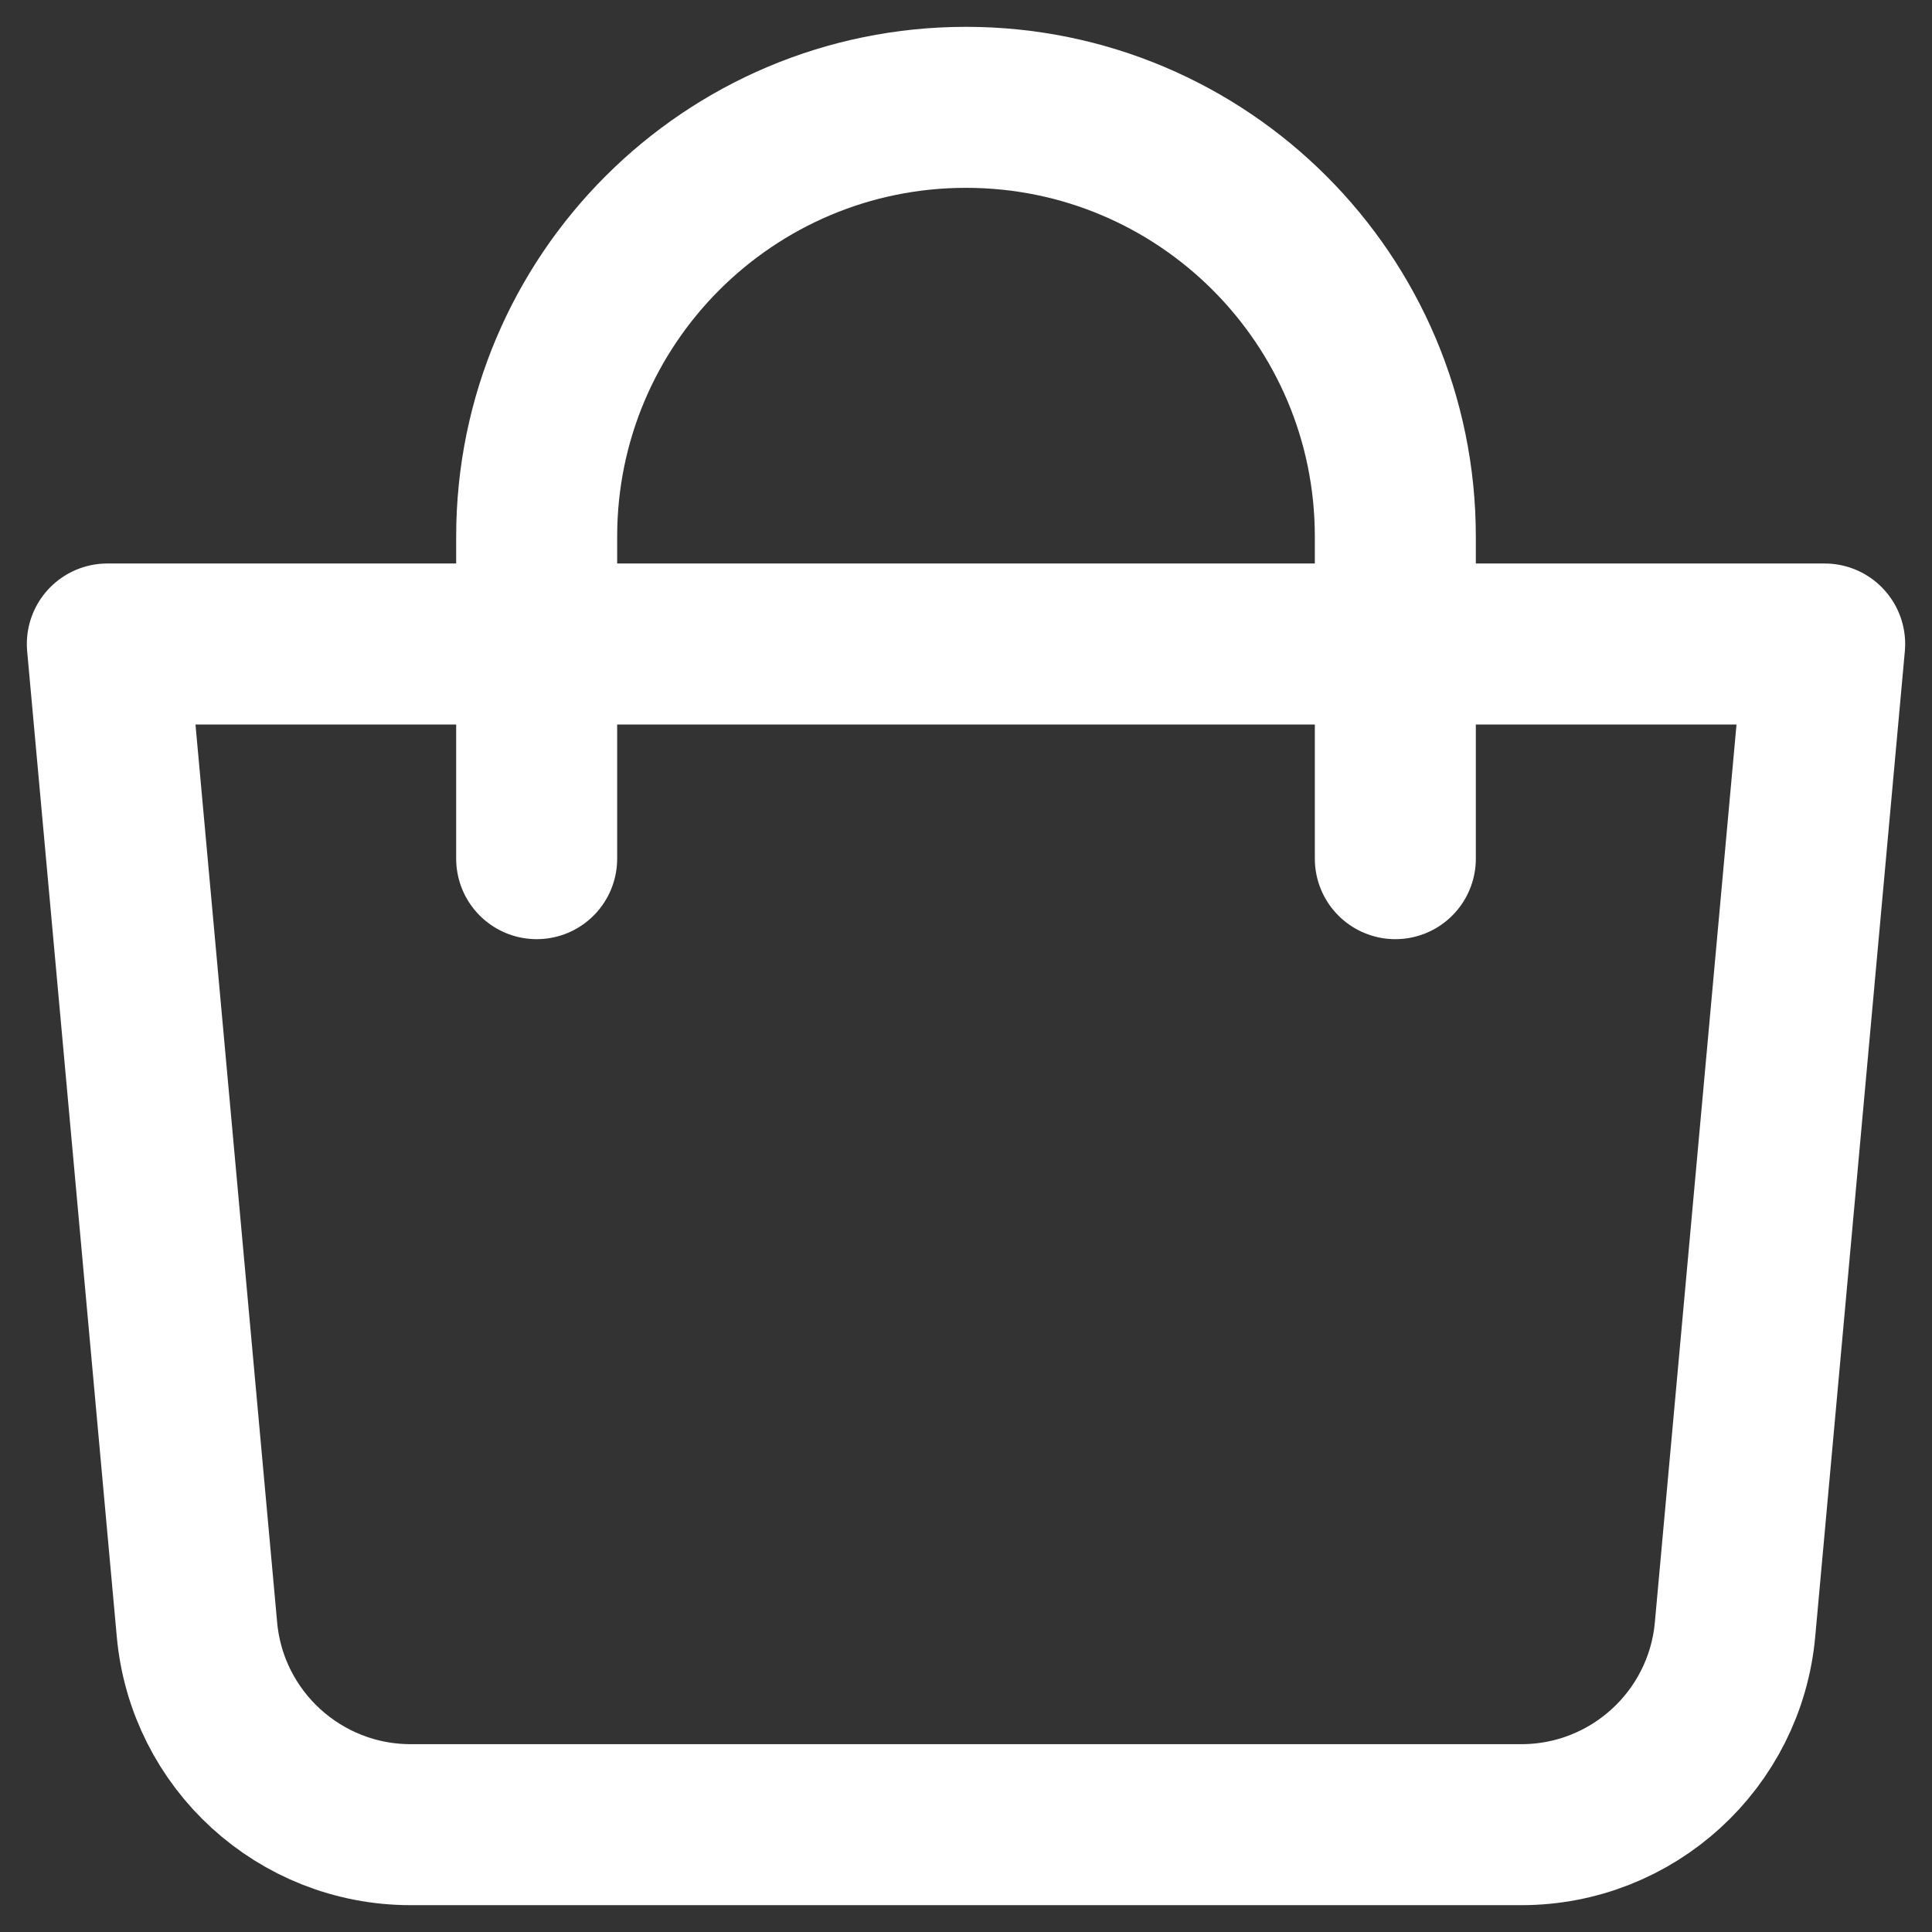 <svg width="18" height="18" viewBox="0 0 18 18" fill="none" xmlns="http://www.w3.org/2000/svg">
<rect x="0" y="0" width="18" height="18" fill="#333333" stroke="none"/>
<path d="M1 6H17L16.165 15.181C16.072 16.211 15.208 17 14.174 17H3.826C2.792 17 1.928 16.211 1.835 15.181L1 6Z" stroke="white" stroke-width="1.5" stroke-linejoin="round"/>
<path d="M5 8V5C5 2.791 6.791 1 9 1C11.209 1 13 2.791 13 5V8" stroke="white" stroke-width="1.5" stroke-linecap="round"/>
</svg>
